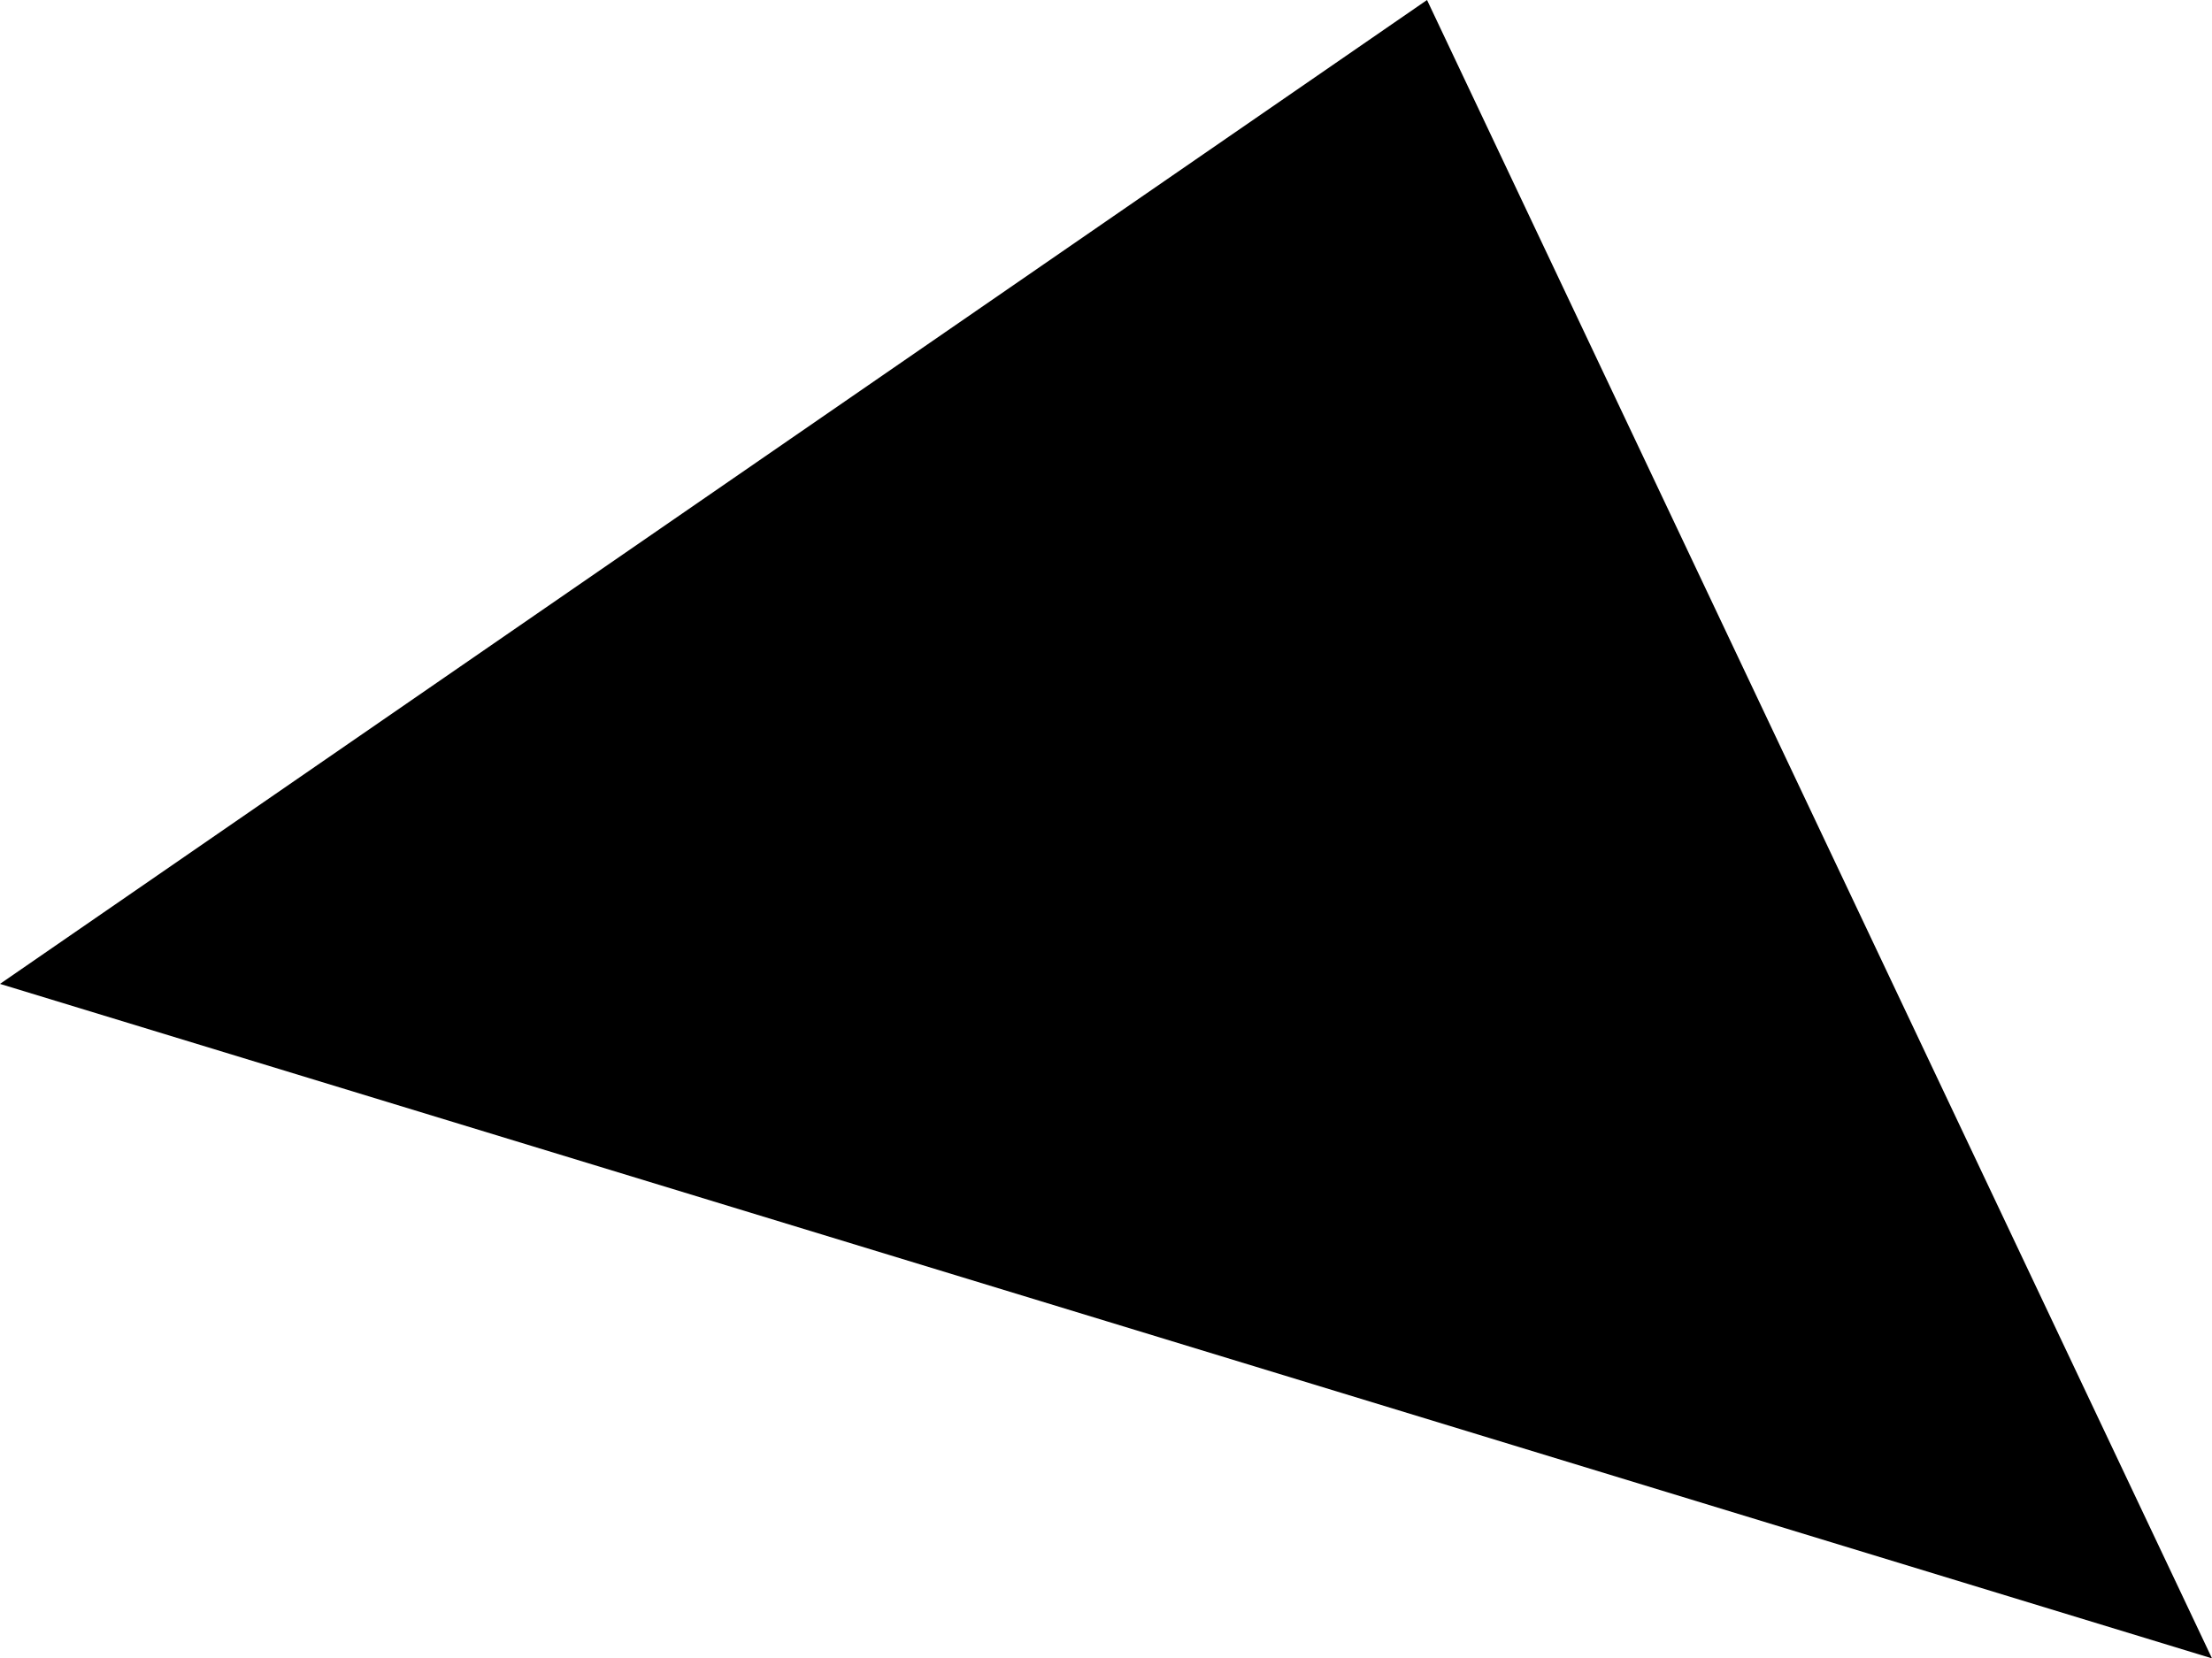 <?xml version="1.0" encoding="UTF-8"?>
<!-- Created with Inkscape (http://www.inkscape.org/) -->
<svg width="34.328mm" height="25.738mm" version="1.1" viewBox="0 0 34.328 25.738" xmlns="http://www.w3.org/2000/svg" xmlns:cc="http://creativecommons.org/ns#" xmlns:dc="http://purl.org/dc/elements/1.1/" xmlns:rdf="http://www.w3.org/1999/02/22-rdf-syntax-ns#">
 <path d="m0 15.27 11.073-7.635 11.073-7.635 6.091 12.869 6.091 12.869-17.164-5.235z" stroke-width=".266"/>
</svg>
